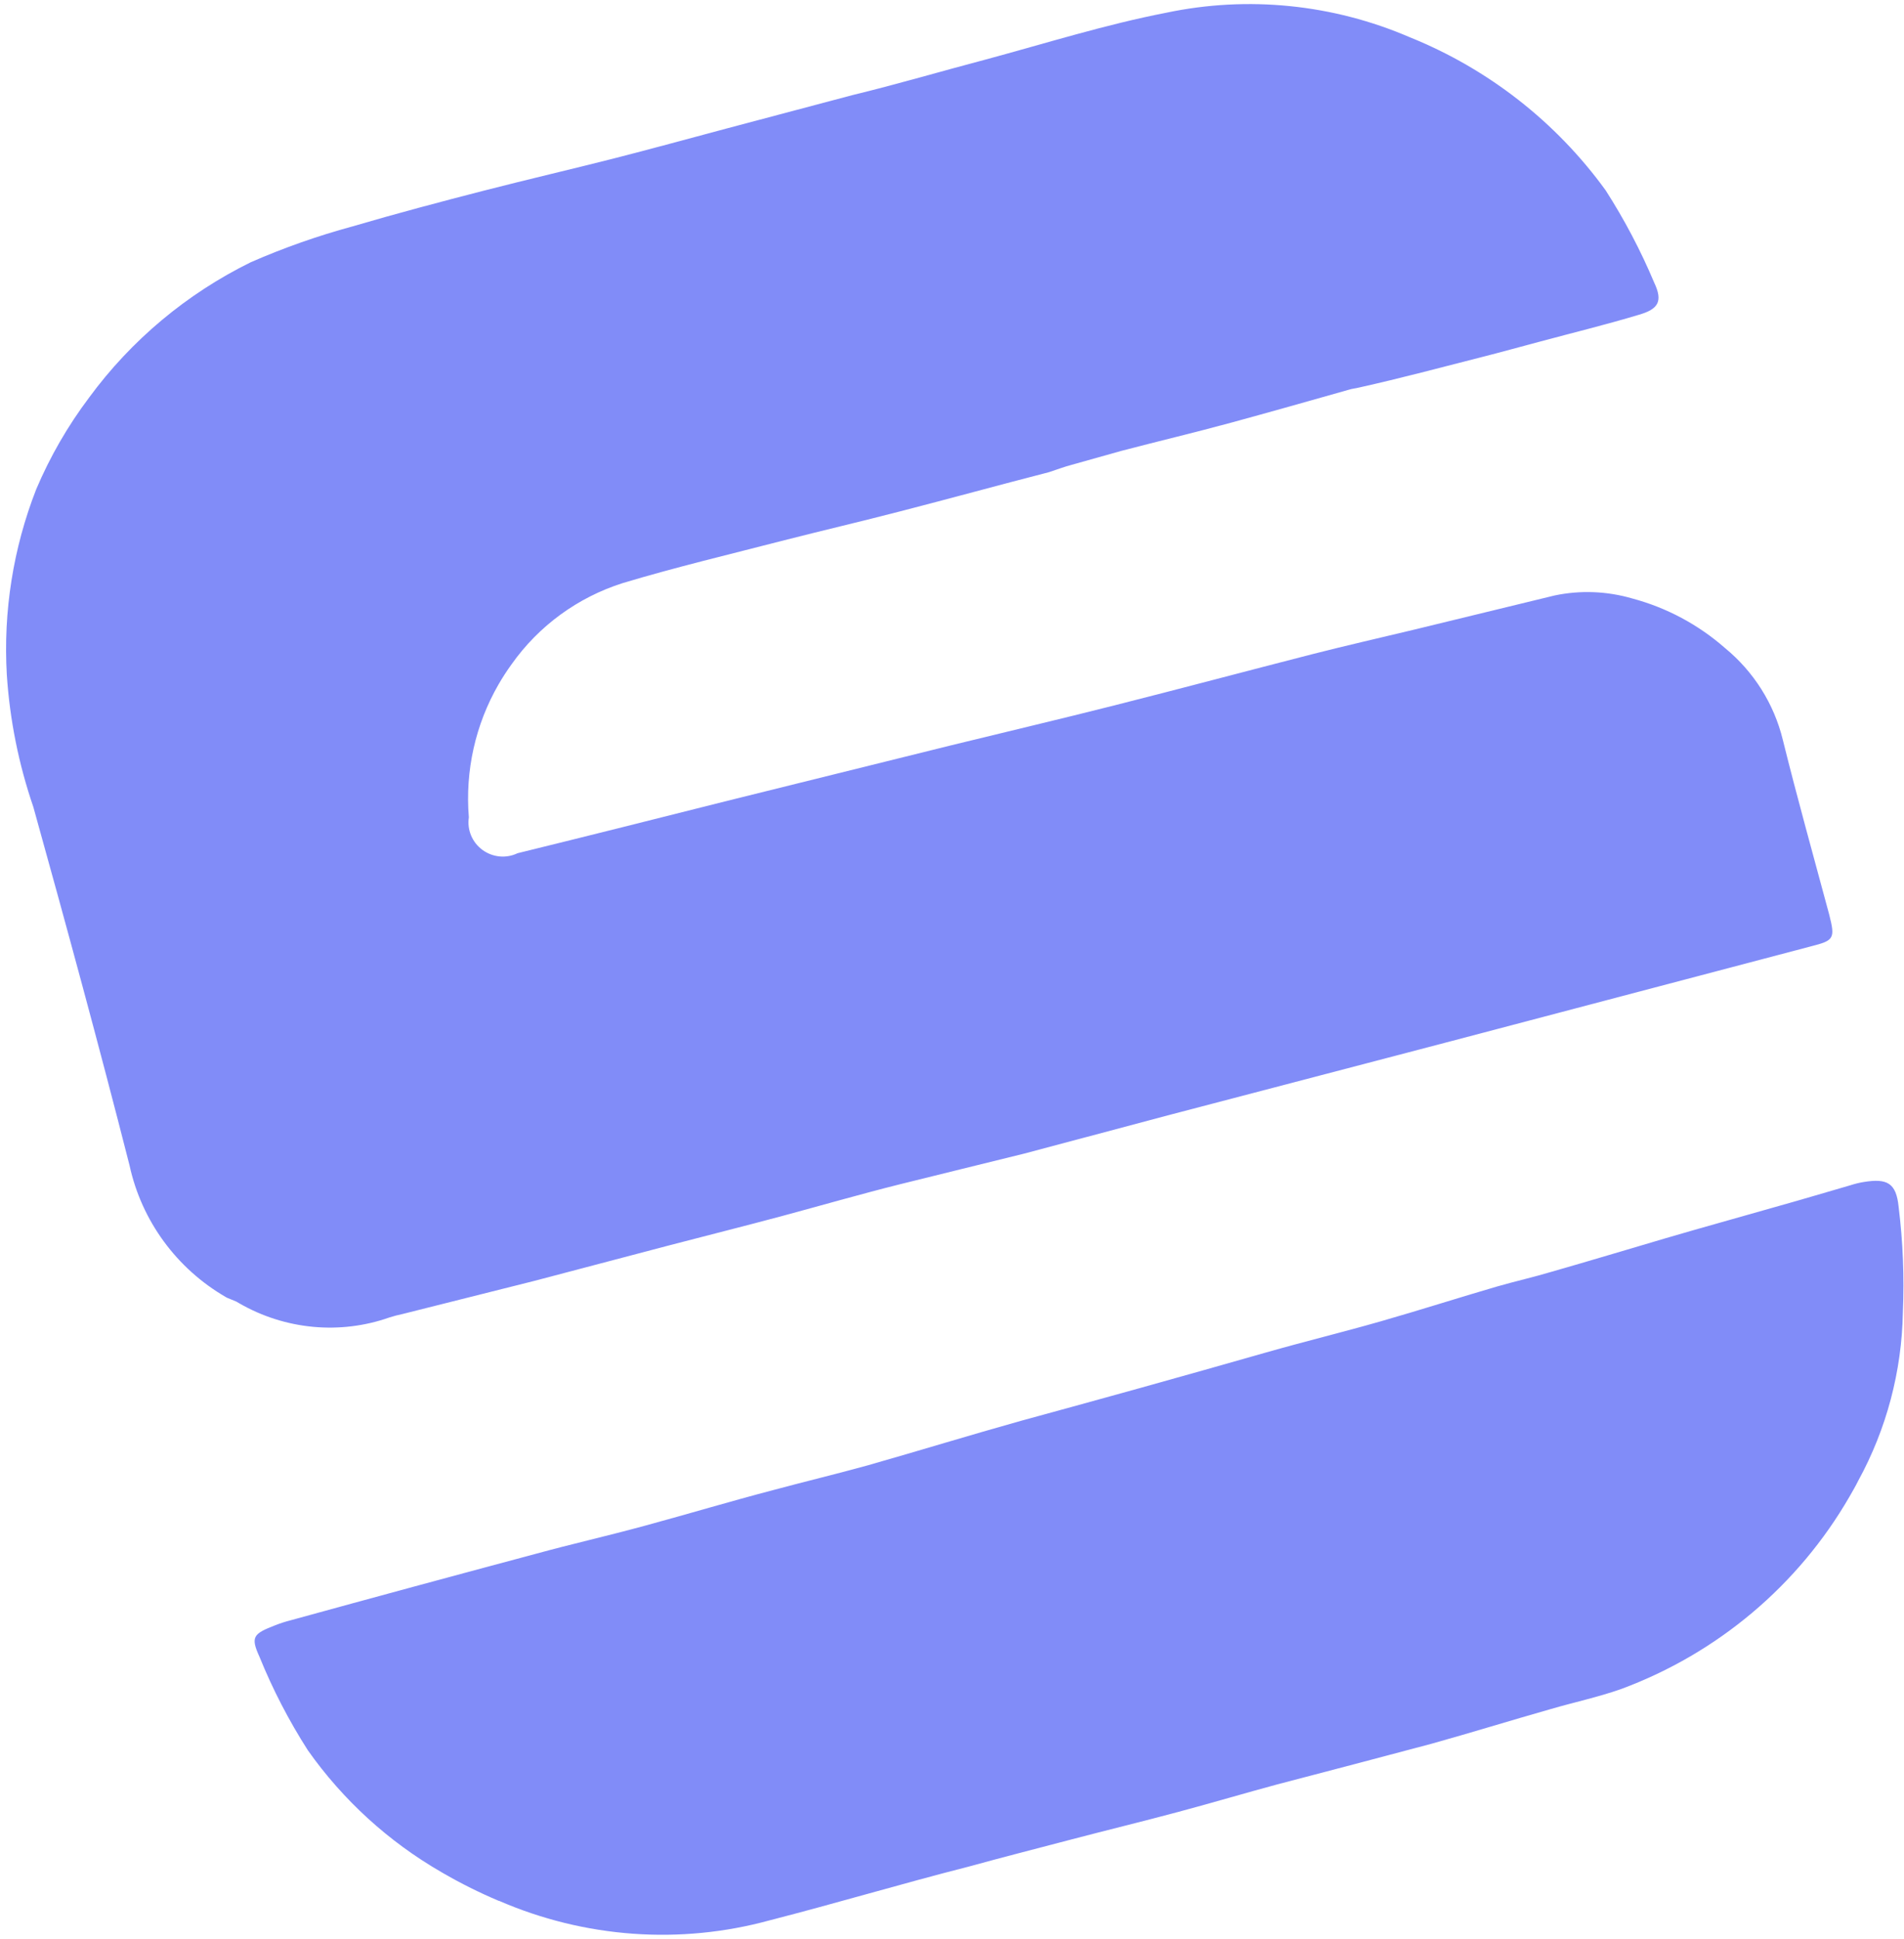 <svg width="275" height="280" viewBox="0 0 275 280" fill="none" xmlns="http://www.w3.org/2000/svg">
<path fill-rule="evenodd" clip-rule="evenodd" d="M72.03 274.418C84.418 279.805 98.251 280.804 111.199 277.246C120.8 274.786 130.169 271.978 139.886 269.504C144.819 268.146 149.735 266.894 154.679 265.595C159.622 264.296 165.001 262.991 170.155 261.609C175.308 260.227 179.677 258.925 184.453 257.636C191.873 255.695 199.293 253.754 206.74 251.766C212.501 250.157 218.251 248.381 223.968 246.756C227.355 245.768 230.812 245.033 234.143 243.862C248.08 238.699 259.737 228.879 267.134 216.07C267.569 215.317 268.016 214.543 268.4 213.769C272.478 206.317 274.686 197.981 274.837 189.464C275.053 184.389 274.849 179.301 274.225 174.251C273.879 170.797 272.581 170.1 269.183 170.655C268.533 170.763 267.892 170.919 267.266 171.123C263.625 172.177 260.034 173.252 256.356 174.277C251.133 175.779 245.833 177.228 240.587 178.77C235.341 180.312 229.618 182.041 224.145 183.603C221.511 184.394 218.845 184.99 216.213 185.746C210.596 187.385 204.987 189.181 199.394 190.78C193.8 192.379 188.294 193.718 182.82 195.28C177.347 196.842 170.626 198.742 164.493 200.448C158.361 202.154 153.177 203.572 147.502 205.125C140.085 207.201 132.724 209.46 125.358 211.557C120.807 212.816 116.244 213.907 111.716 215.126C105.462 216.762 99.485 218.558 93.305 220.237C87.125 221.915 82.698 222.881 77.395 224.336C65.599 227.486 53.789 230.687 41.965 233.939C41.212 234.13 40.473 234.369 39.752 234.653C36.596 235.881 36.148 236.298 37.484 239.222C39.39 243.917 41.727 248.431 44.466 252.706C49.527 259.881 56.1 265.88 63.721 270.279L64.098 270.497C66.644 271.966 69.278 273.276 71.985 274.419L72.002 274.482L72.03 274.418ZM34.075 187.89L34.554 188.167C41.173 191.985 49.117 192.73 56.272 190.204C56.889 190.008 57.515 189.845 58.149 189.713L77.157 184.938C83.415 183.296 90.197 181.493 96.769 179.774C102.207 178.352 107.609 177.006 113.01 175.554C118.412 174.101 124.286 172.406 130.059 170.964C135.832 169.521 141.942 168.042 147.898 166.563L169.301 160.868L208.97 150.485C226.521 145.856 244.044 141.24 261.538 136.638C264.889 135.789 265.088 135.539 264.195 132.036C261.936 123.618 259.574 115.193 257.501 106.829C256.235 101.625 253.293 96.959 249.125 93.545C245.28 90.173 240.707 87.731 235.768 86.411C232.112 85.344 228.257 85.193 224.548 85.971L204.03 90.959C199.223 92.115 194.389 93.209 189.595 94.435C179.995 96.895 170.452 99.443 160.874 101.863C153.098 103.83 145.223 105.686 137.372 107.609L105.098 115.61C95.03 118.148 84.902 120.695 74.753 123.186C73.113 123.977 71.157 123.792 69.677 122.704C68.198 121.617 67.442 119.808 67.716 118.011C67.162 111.301 68.661 104.603 72.016 98.795C72.59 97.802 73.215 96.84 73.888 95.91C77.805 90.364 83.439 86.249 89.945 84.185C97.665 81.865 105.533 80.005 113.319 77.991C118.861 76.575 124.441 75.28 130.013 73.828C137.188 71.985 144.327 70.016 151.501 68.173C152.608 67.815 153.696 67.395 154.82 67.101L161.983 65.091C167.283 63.705 172.589 62.447 177.833 61.019C183.076 59.59 189.139 57.88 194.788 56.277C195.31 56.107 195.802 56.08 196.3 55.95C202.403 54.591 208.19 53.032 214.106 51.53C216.895 50.828 219.63 50.051 222.386 49.33C227.162 48.041 231.987 46.869 236.683 45.454C239.538 44.639 240.196 43.498 238.927 40.818C236.978 36.185 234.631 31.723 231.912 27.484C224.76 17.613 214.946 9.945 203.621 5.379C192.524 0.597 180.239 -0.642 168.475 1.832C159.63 3.546 151.046 6.256 142.371 8.593C136.113 10.236 129.695 12.141 123.095 13.738L104.965 18.548C99.434 20.023 93.946 21.533 88.397 22.945C82.849 24.356 76.047 25.943 69.812 27.546C63.578 29.148 57.297 30.814 50.905 32.69C45.885 34.052 40.977 35.78 36.22 37.862C26.964 42.414 18.96 49.111 12.875 57.394C9.798 61.477 7.233 65.92 5.236 70.627C1.906 79.131 0.456 88.264 0.984 97.412C1.408 103.913 2.697 110.339 4.818 116.521C9.603 133.717 14.309 150.974 18.712 168.269C20.448 176.251 25.504 183.159 32.622 187.274L32.771 187.36L34.058 187.889L34.075 187.89Z" fill="#818CF8"/>
</svg>
